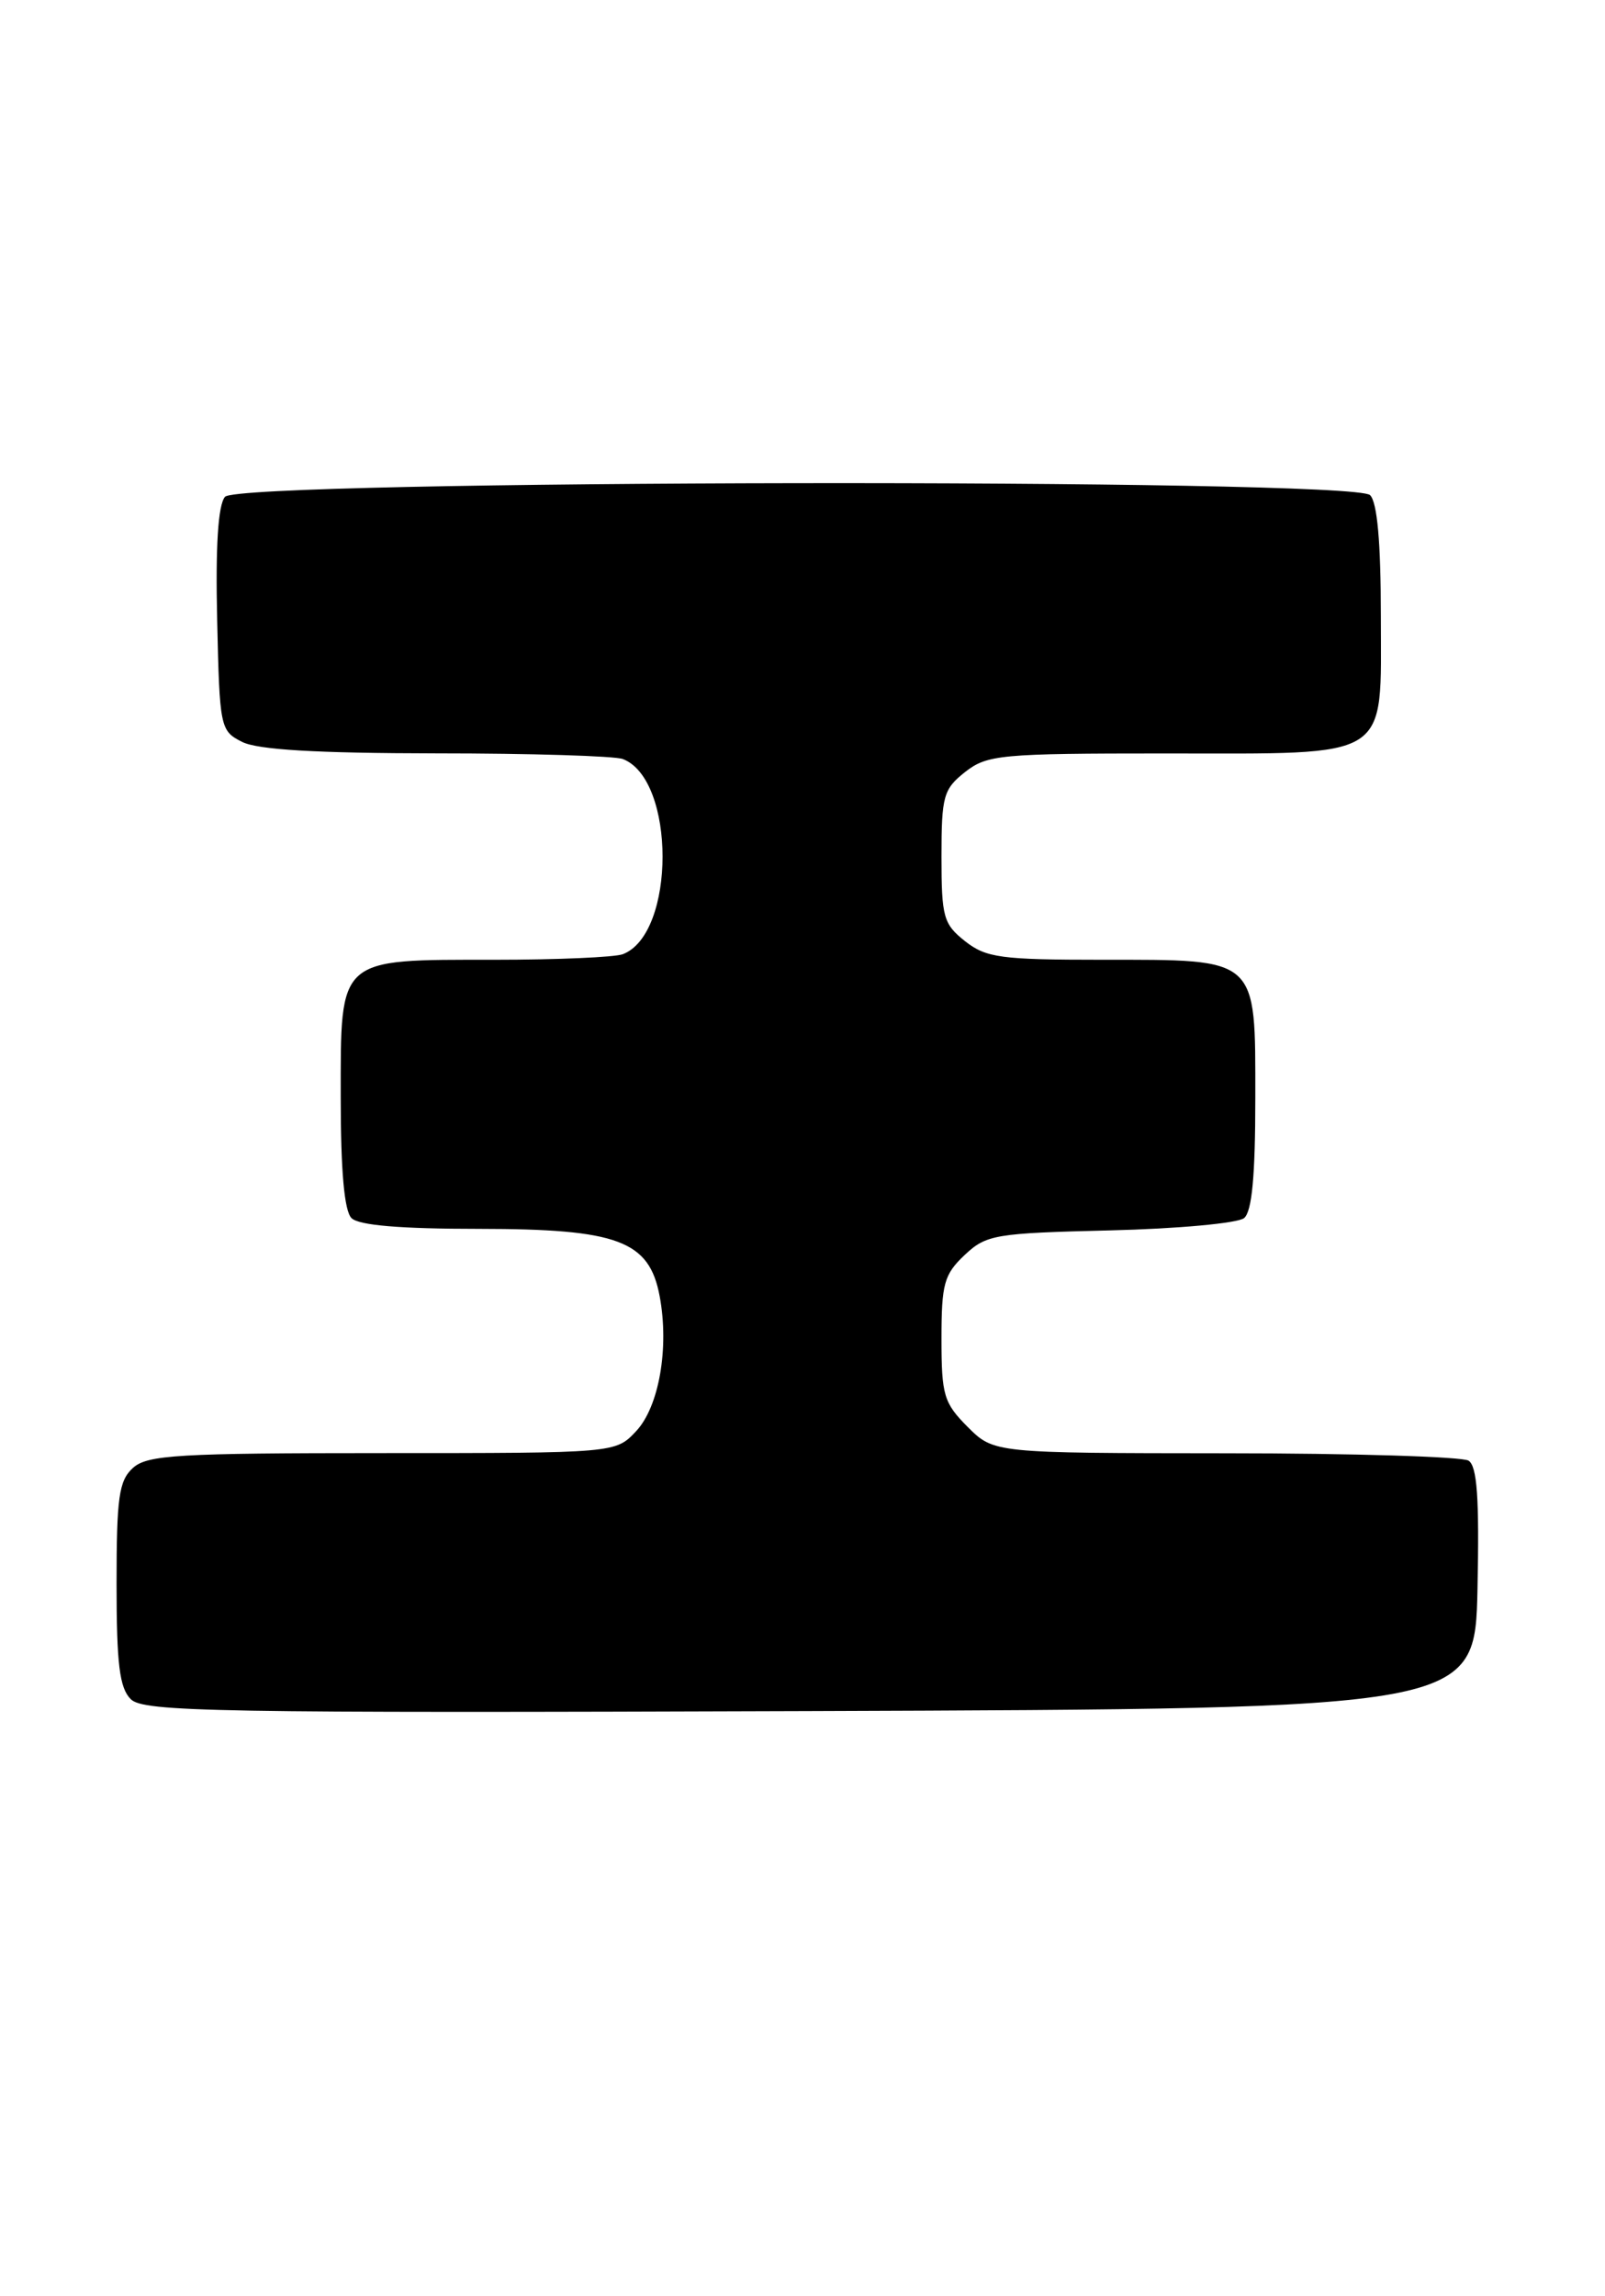 <?xml version="1.0" encoding="UTF-8" standalone="no"?>
<!DOCTYPE svg PUBLIC "-//W3C//DTD SVG 1.1//EN" "http://www.w3.org/Graphics/SVG/1.1/DTD/svg11.dtd" >
<svg xmlns="http://www.w3.org/2000/svg" xmlns:xlink="http://www.w3.org/1999/xlink" version="1.1" viewBox="0 0 179 256">
 <g >
 <path fill="currentColor"
d=" M 164.78 177.08 C 164.99 167.01 164.74 163.45 163.78 162.84 C 163.08 162.40 150.88 162.02 136.67 162.02 C 110.85 162.00 110.85 162.00 107.92 159.08 C 105.26 156.41 105.00 155.55 105.00 149.25 C 105.00 143.13 105.29 142.08 107.58 139.92 C 110.00 137.64 110.96 137.48 123.82 137.17 C 131.34 136.99 138.06 136.37 138.75 135.80 C 139.63 135.06 140.00 131.09 140.00 122.43 C 140.00 106.61 140.43 107.00 122.91 107.00 C 111.64 107.00 109.98 106.78 107.63 104.93 C 105.22 103.02 105.00 102.25 105.00 95.50 C 105.00 88.75 105.22 87.98 107.63 86.07 C 110.10 84.14 111.55 84.00 129.91 84.00 C 155.44 84.00 154.00 84.92 154.00 68.64 C 154.00 60.45 153.60 56.00 152.80 55.20 C 150.90 53.30 26.67 53.48 25.09 55.39 C 24.32 56.32 24.03 60.88 24.22 69.11 C 24.49 81.14 24.56 81.48 27.00 82.71 C 28.75 83.59 35.24 83.97 48.67 83.99 C 59.21 83.99 68.56 84.28 69.46 84.62 C 75.37 86.89 75.37 104.11 69.46 106.38 C 68.56 106.72 62.12 107.00 55.14 107.00 C 37.58 107.00 38.00 106.62 38.00 122.36 C 38.00 130.55 38.40 135.00 39.20 135.80 C 40.01 136.61 44.64 137.00 53.45 137.00 C 68.91 137.01 72.41 138.31 73.57 144.51 C 74.65 150.27 73.50 156.84 70.94 159.56 C 68.65 162.00 68.65 162.00 42.65 162.00 C 19.87 162.00 16.43 162.20 14.83 163.65 C 13.26 165.07 13.00 166.93 13.00 176.58 C 13.00 185.52 13.33 188.18 14.58 189.43 C 15.99 190.85 23.88 190.99 90.33 190.76 C 164.50 190.50 164.50 190.50 164.78 177.08 Z "/>
</g>
</svg>